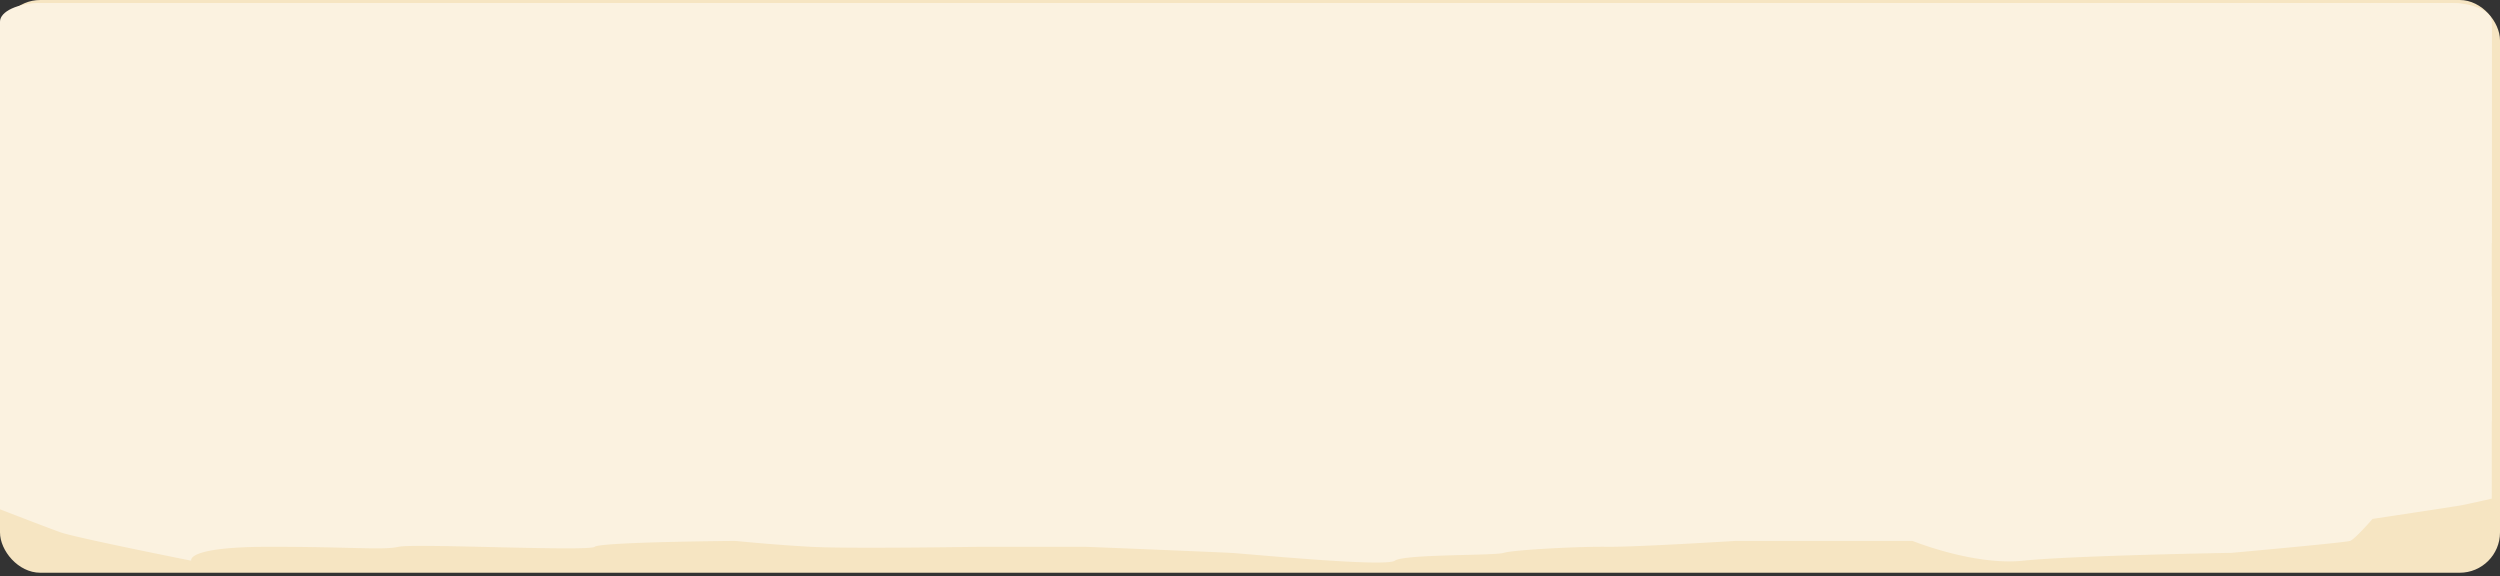 <svg xmlns="http://www.w3.org/2000/svg" xmlns:xlink="http://www.w3.org/1999/xlink" width="1240.001" height="285.693" viewBox="0 0 1240.001 285.693">
  <rect x="0" y="0" width="1240.001" height="285.693" fill="#333333" stroke="none"/>
  <defs>
    <clipPath id="clip-path">
      <path id="Trazado_873175" data-name="Trazado 873175" d="M19.934,0H1215.983c11.009,0,19.934,5.437,19.934,12.144V272.018c0,6.707-8.925,12.144-19.934,12.144H19.934C8.925,284.161,0,278.724,0,272.018V12.144C0,5.437,8.925,0,19.934,0Z" fill="#fbf2e0"/>
    </clipPath>
  </defs>
  <g id="Grupo_1099366" data-name="Grupo 1099366" transform="translate(-181.05 -12071)">
    <rect id="Rectángulo_401238" data-name="Rectángulo 401238" width="1240" height="284.078" rx="20" transform="translate(181.051 12071)" fill="#f6e5c2"/>
    <g id="Grupo_1099364" data-name="Grupo 1099364" transform="translate(181.05 12072.531)">
      <path id="Trazado_873159" data-name="Trazado 873159" d="M19.934,0H1215.983c11.009,0,19.934,4.124,19.934,9.211V206.326c0,5.087-8.925,9.211-19.934,9.211H19.934C8.925,215.537,0,211.413,0,206.326V9.211C0,4.124,8.925,0,19.934,0Z" transform="translate(0 0)" fill="#fbf2e0"/>
      <g id="Enmascarar_grupo_1098675" data-name="Enmascarar grupo 1098675" transform="translate(0 0)" clip-path="url(#clip-path)">
        <path id="Trazado_873174" data-name="Trazado 873174" d="M-16553.213-8534.438l12.537-19.285-12.537-53.028-23.549-35.809,36.086-72.257-12.537-24.042V-8774.2l-117.24-14.424-43.676-10.743-26.34-7.712-22.049,2.546h-30.7l-13.734-2.546-36.953,2.546a57.486,57.486,0,0,0-6.361,0c-6.24.111-50.826-2.975-59.092-2.546s-34.77,2.546-34.77,2.546-2.205-.953-26.57,0-66.838,0-66.838,0-22.111,6.535-38.541,5.166-53.713.912-63.256,0-8.25,3.26-35.957,0-51.459-5.166-51.459-5.166l-40.105,5.166s-19.895,3.838-27.332,0a45.734,45.734,0,0,0-25.309-5.166c-8.842.938-24.1-1.727-33.937,0s-30.338,13.163-49.465,5.166-58.25-12.572-58.25-12.572l-18.145,7.406-30.732,5.166s-56.443-6.269-65.787-5.166c-9.328,1.1-36.248.381-48.889,0s-36.336-1.947-47.289,0-38.115,5.166-38.115,5.166-24.82,3.585-34.375,0-7.031-5.038-15.906-5.166-27.314-3.017-30.678,0-3.939.6-9.779,5.166-25.8,10.743-25.8,10.743-10.658,22.324,0,26.448c10.637,4.121,12.035,7.951,16.691,12.2s9.111,14.613,9.111,14.613l-9.111,37.992v7.262s-14.277,6.006-16.691,9.145c-2.432,3.138.3-2.244,0,10.576-.318,12.816,2.891,21.445,0,27.826-2.908,6.383,1.281,12.742,0,15.5-1.3,2.758,19.951,6.549,16.691,10s0,10.313,0,10.313-16.541,1.234-16.691,3.235c-.184,2,3.016,8.409,0,14.419s-.775,19.014,0,21.076c.746,2.063-1.426,4.079,0,7.74,1.387,3.663,0,13.447,0,13.447l16.691,19.4s27.373,10.6,34.873,13.292,64.977,14.112,64.977,14.112-3.059-6.84,38.115-6.892,56.916,1.774,64.7,0,94.373,2.423,97.268,0,69.748-2.919,69.748-2.919,18.475,1.879,37.379,2.919,83.4,0,83.4,0,51.045-.015,52.641,0,64.061,2.587,72.1,3,77.012,7.232,81.611,3.895,49.422-2.41,54.055-3.895,37.158-3.2,50.949-3c13.773.2,64.016-2.919,64.016-2.919h87.746s30.484,12.368,54.9,9.811,103.313-3.895,103.313-3.895,56.385-5.07,58.818-5.916,11.162-10.924,11.162-10.924,38.629-5.824,43.584-6.67C-16579.666-8528.277-16553.213-8534.438-16553.213-8534.438Z" transform="translate(17804.977 8776.601)" fill="#fbf2e0"/>
      </g>
    </g>
  </g>
</svg>
